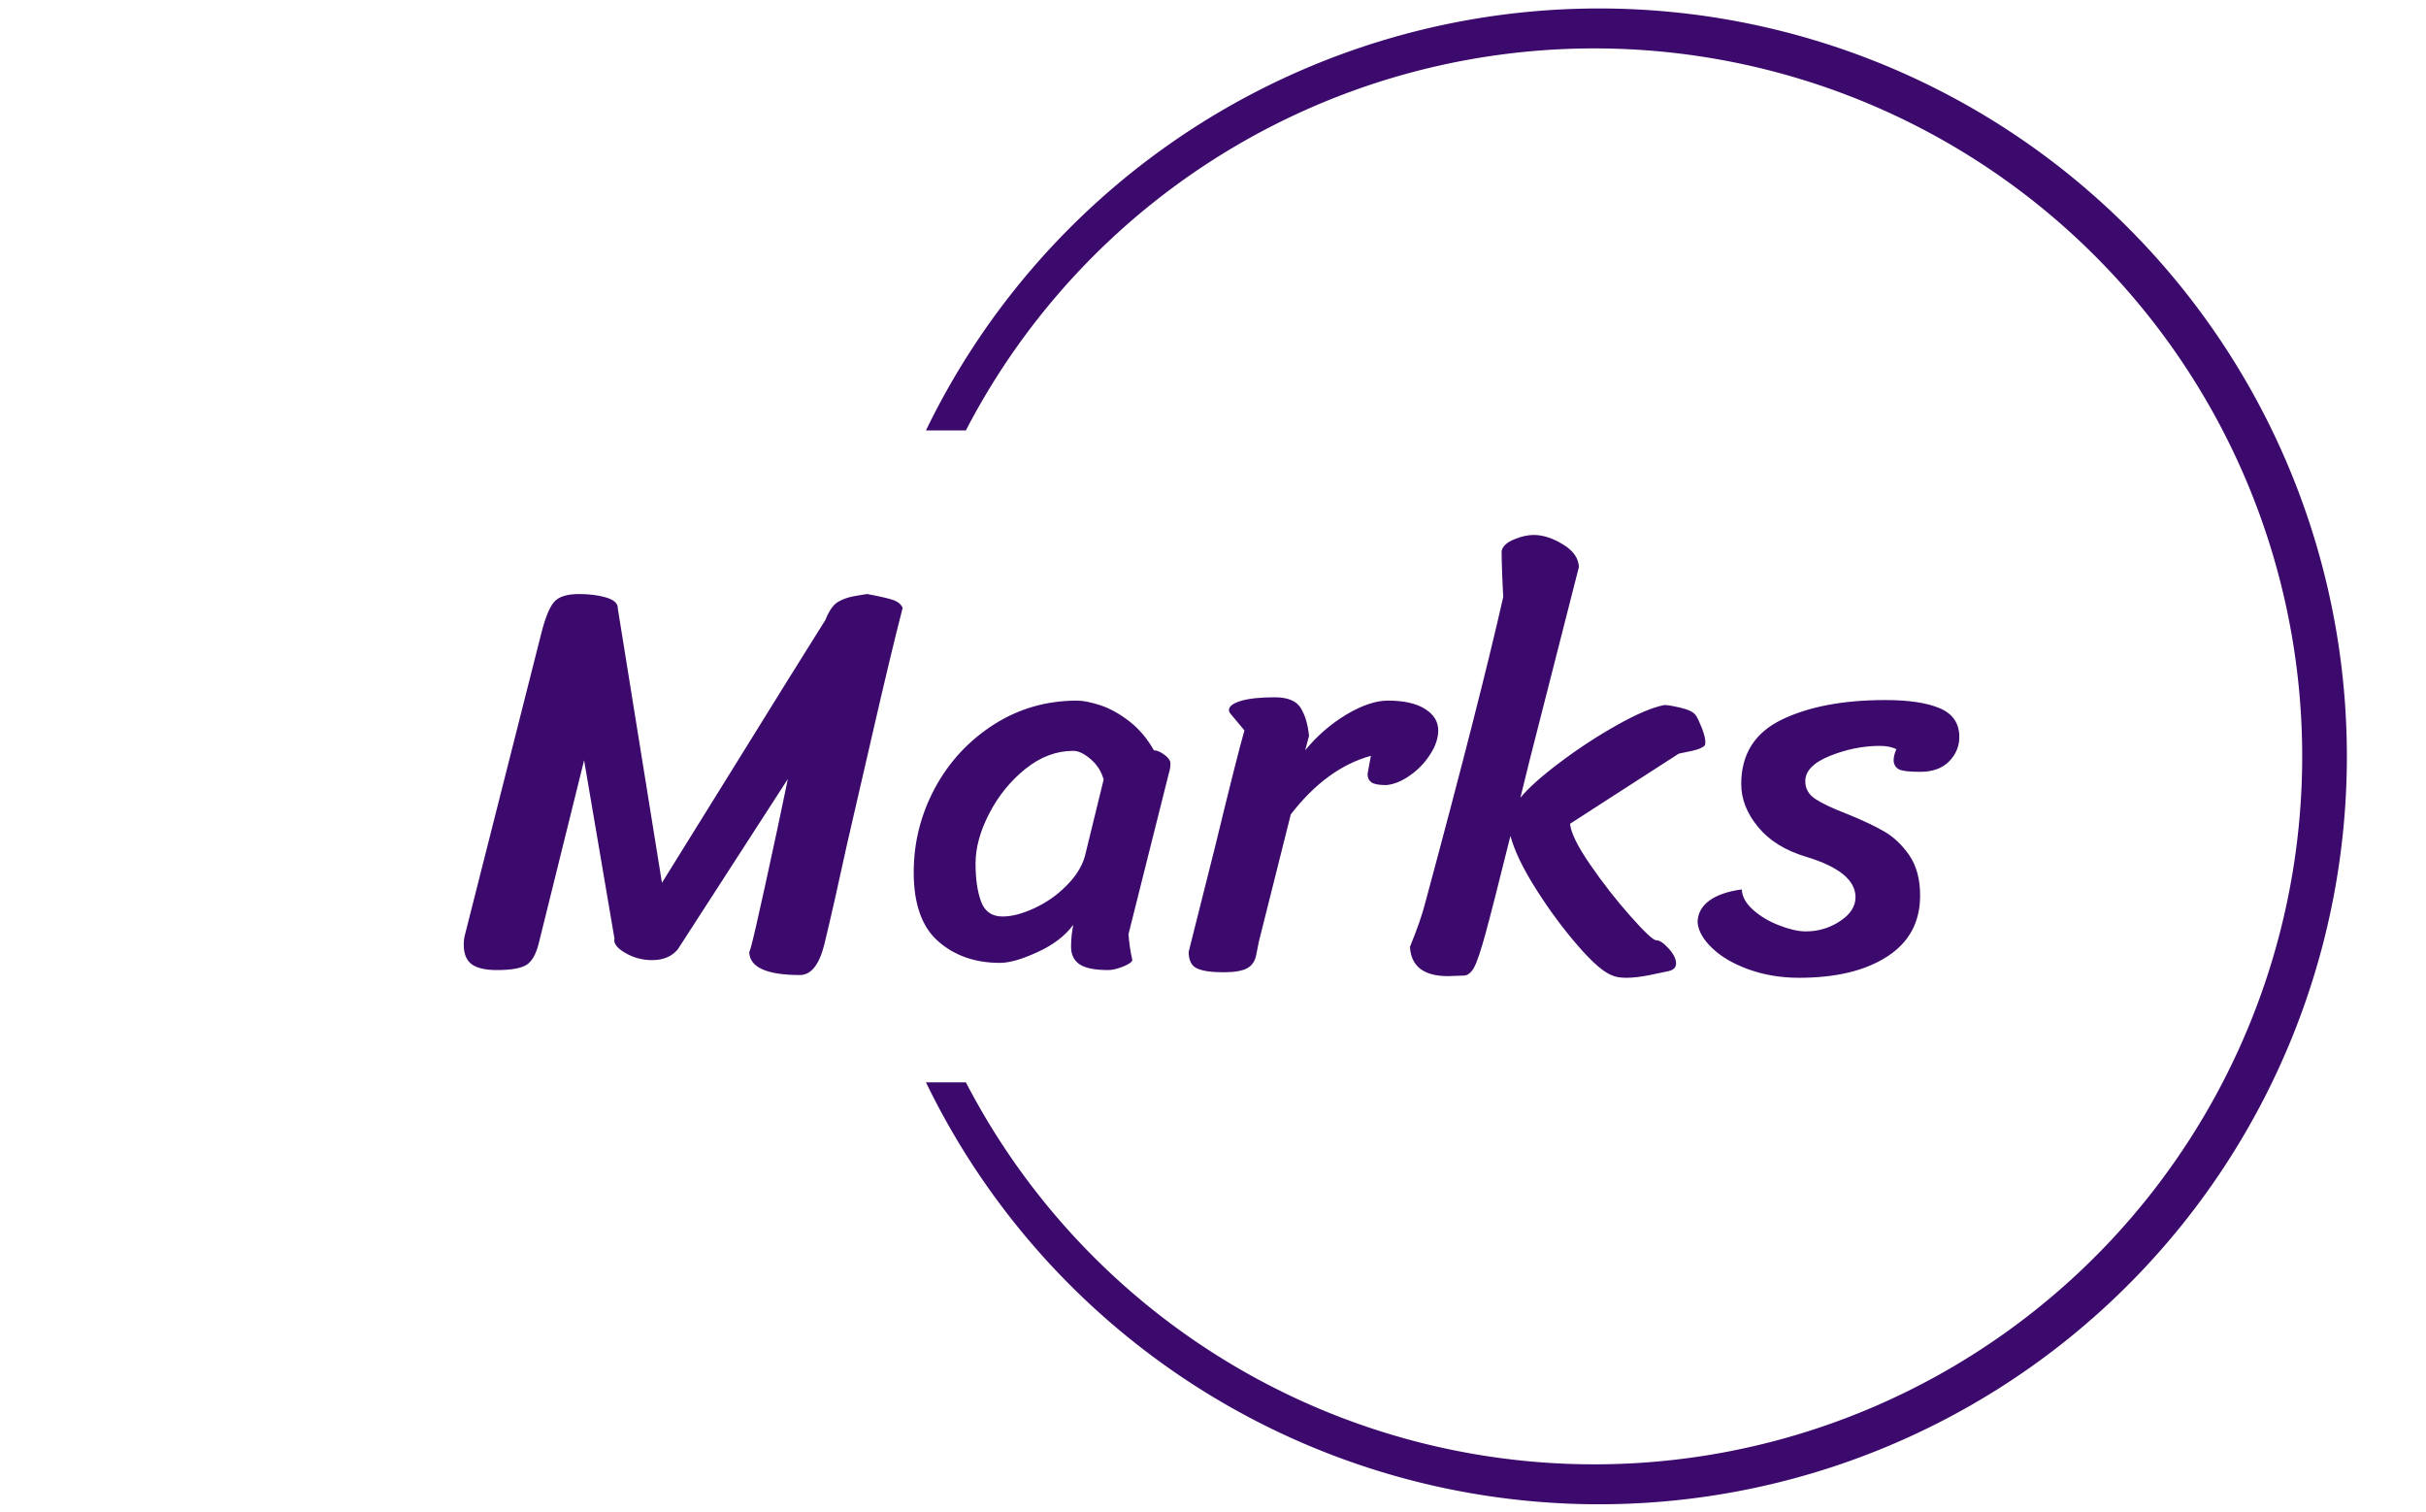 <svg xmlns="http://www.w3.org/2000/svg" version="1.1" xmlns:xlink="http://www.w3.org/1999/xlink" xmlns:svgjs="http://svgjs.dev/svgjs" width="1000" height="623" viewBox="0 0 1000 623"><g transform="matrix(1,0,0,1,-0.606,0.252)"><svg viewBox="0 0 396 247" data-background-color="#ffffff" preserveAspectRatio="xMidYMid meet" height="623" width="1000" xmlns="http://www.w3.org/2000/svg" xmlns:xlink="http://www.w3.org/1999/xlink"><defs></defs><g id="tight-bounds" transform="matrix(1,0,0,1,0.24,-0.1)"><svg viewBox="0 0 395.52 247.2" height="247.2" width="395.52"><g><svg></svg></g><g><svg viewBox="0 0 395.52 247.2" height="247.2" width="395.52"><g transform="matrix(1,0,0,1,75.544,87.418)"><svg viewBox="0 0 244.431 72.364" height="72.364" width="244.431"><g><svg viewBox="0 0 244.431 72.364" height="72.364" width="244.431"><g><svg viewBox="0 0 244.431 72.364" height="72.364" width="244.431"><g><svg viewBox="0 0 244.431 72.364" height="72.364" width="244.431"><g><svg viewBox="0 0 244.431 72.364" height="72.364" width="244.431"><g><svg viewBox="0 0 244.431 72.364" height="72.364" width="244.431"><g transform="matrix(1,0,0,1,0,0)"><svg width="244.431" viewBox="0.7 -38.75 135.44 40.1" height="72.364" data-palette-color="#3c096c"><path d="M37.25-33.4Q39.1-33.05 39.68-32.83 40.25-32.6 40.45-32.15L40.45-32.15Q39.4-28.1 37.7-20.68 36-13.25 35.4-10.7L35.4-10.7Q34.3-5.6 33.35-1.65L33.35-1.65Q32.65 1.1 31.15 1.1L31.15 1.1Q26.55 1.1 26.55-1.05L26.55-1.05Q26.55-0.2 29.15-12.35L29.15-12.35 30.05-16.65 20.1-1.25Q19.3-0.25 17.75-0.25L17.75-0.25Q16.45-0.25 15.33-0.9 14.2-1.55 14.35-2.2L14.35-2.2 11.6-18.35 7.5-1.8Q7.15-0.35 6.43 0.15 5.7 0.65 3.7 0.65L3.7 0.65Q2.15 0.65 1.43 0.13 0.7-0.4 0.7-1.65L0.7-1.65Q0.7-2.2 0.85-2.7L0.85-2.7 7.7-29.75Q8.25-31.95 8.88-32.68 9.5-33.4 11.15-33.4L11.15-33.4Q12.5-33.4 13.55-33.1 14.6-32.8 14.65-32.2L14.65-32.2 14.65-32.1 18.65-7.25Q20.8-10.7 25.73-18.65 30.65-26.6 33.45-31.05L33.45-31.05Q33.95-32.3 34.58-32.68 35.2-33.05 36.02-33.2 36.85-33.35 37.25-33.4L37.25-33.4ZM26.55-1.05L26.55-1.05ZM60.9-2.6Q61-1.3 61.25-0.25L61.25-0.25Q61.15 0.05 60.37 0.35 59.6 0.65 59.05 0.65L59.05 0.65Q57.25 0.65 56.47 0.13 55.7-0.4 55.7-1.45L55.7-1.45Q55.7-2.45 55.9-3.45L55.9-3.45Q54.8-1.95 52.67-0.98 50.55 0 49.25 0L49.25 0Q45.9 0 43.67-1.95 41.45-3.9 41.45-8.2L41.45-8.2Q41.45-12.25 43.37-15.83 45.3-19.4 48.7-21.58 52.1-23.75 56.25-23.75L56.25-23.75Q57.05-23.75 58.35-23.33 59.65-22.9 60.97-21.88 62.3-20.85 63.2-19.25L63.2-19.25Q63.6-19.25 64.15-18.85 64.7-18.45 64.7-18.05L64.7-18.05Q64.7-17.6 64.55-17.15L64.55-17.15 60.9-2.6ZM58.65-16.6Q58.35-17.7 57.47-18.45 56.6-19.2 55.9-19.2L55.9-19.2Q53.6-19.2 51.57-17.57 49.55-15.95 48.3-13.55 47.05-11.15 47.05-9L47.05-9Q47.05-6.9 47.55-5.55 48.05-4.2 49.5-4.2L49.5-4.2Q50.75-4.2 52.37-4.95 54-5.7 55.27-6.98 56.55-8.25 56.95-9.65L56.95-9.65 58.65-16.6ZM72.7-1.9Q72.65-1.6 72.47-0.73 72.3 0.15 71.62 0.5 70.95 0.85 69.5 0.85L69.5 0.85Q67.85 0.85 67.1 0.5 66.35 0.15 66.35-1L66.35-1 68.75-10.55Q70.75-18.8 71.4-21.05L71.4-21.05 70.15-22.55Q70-22.7 70-22.9L70-22.9Q70-23.4 71.1-23.73 72.2-24.05 74.15-24.05L74.15-24.05Q75.9-24.05 76.5-23.08 77.1-22.1 77.25-20.55L77.25-20.55 76.9-19.25Q78.5-21.2 80.62-22.48 82.75-23.75 84.4-23.75L84.4-23.75Q86.55-23.75 87.75-23 88.95-22.25 88.95-21.05L88.95-21.05Q88.95-20 88.22-18.88 87.5-17.75 86.4-16.98 85.3-16.2 84.25-16.1L84.25-16.1Q83.25-16.1 82.9-16.35 82.55-16.6 82.55-17.1L82.55-17.1 82.85-18.75Q78.85-17.65 75.6-13.45L75.6-13.45 72.7-1.9ZM112.29-22.4Q112.49-22.1 112.82-21.28 113.14-20.45 113.14-20L113.14-20Q113.14-19.75 113.09-19.7L113.09-19.7Q112.84-19.4 111.94-19.2 111.04-19 110.74-18.95L110.74-18.95Q109.19-17.95 105.82-15.78 102.44-13.6 100.89-12.6L100.89-12.6Q100.99-11.4 102.69-8.93 104.39-6.45 106.34-4.25 108.29-2.05 108.69-2.05L108.69-2.05Q109.14-2.05 109.82-1.3 110.49-0.55 110.49 0.05L110.49 0.05Q110.49 0.6 109.79 0.75L109.79 0.75Q109.34 0.85 108.12 1.1 106.89 1.35 105.99 1.35L105.99 1.35Q105.19 1.35 104.74 1.15L104.74 1.15Q103.59 0.75 101.62-1.53 99.64-3.8 97.84-6.63 96.04-9.45 95.49-11.5L95.49-11.5Q93.89-5.05 93.24-2.68 92.59-0.3 92.19 0.43 91.79 1.15 91.24 1.15L91.24 1.15 89.84 1.2Q86.54 1.2 86.39-1.45L86.39-1.45Q87.39-3.9 87.79-5.5L87.79-5.5Q92.74-23.85 94.84-33.15L94.84-33.15Q94.79-33.9 94.74-35.23 94.69-36.55 94.69-37.3L94.69-37.3Q94.84-37.95 95.82-38.35 96.79-38.75 97.59-38.75L97.59-38.75Q98.84-38.75 100.24-37.9 101.64-37.05 101.69-35.85L101.69-35.85 97.24-18.4 96.39-14.95Q97.44-16.25 99.97-18.15 102.49-20.05 105.17-21.55 107.84-23.05 109.44-23.35L109.44-23.35Q109.84-23.35 110.92-23.1 111.99-22.85 112.29-22.4L112.29-22.4ZM130.44-19.35Q129.84-19.65 128.94-19.65L128.94-19.65Q126.69-19.65 124.44-18.75 122.19-17.85 122.19-16.45L122.19-16.45Q122.19-15.45 123.09-14.85 123.99-14.25 125.94-13.5L125.94-13.5Q128.04-12.65 129.34-11.9 130.64-11.15 131.62-9.73 132.59-8.3 132.59-6.1L132.59-6.1Q132.59-2.5 129.62-0.58 126.64 1.35 121.64 1.35L121.64 1.35Q119.19 1.35 117.09 0.6 114.99-0.15 113.77-1.33 112.54-2.5 112.44-3.65L112.44-3.65Q112.44-4.85 113.49-5.63 114.54-6.4 116.44-6.65L116.44-6.65Q116.49-5.65 117.49-4.78 118.49-3.9 119.87-3.38 121.24-2.85 122.24-2.85L122.24-2.85Q123.94-2.85 125.34-3.78 126.74-4.7 126.74-5.95L126.74-5.95Q126.74-8.25 122.29-9.6L122.29-9.6Q119.44-10.45 117.92-12.3 116.39-14.15 116.39-16.2L116.39-16.2Q116.39-20.25 120.07-22.03 123.74-23.8 129.44-23.8L129.44-23.8Q132.64-23.8 134.39-23.05 136.14-22.3 136.14-20.45L136.14-20.45Q136.14-19.2 135.22-18.25 134.29-17.3 132.59-17.3L132.59-17.3Q131.09-17.3 130.67-17.53 130.24-17.75 130.19-18.3L130.19-18.3Q130.19-18.8 130.44-19.35L130.44-19.35Z" opacity="1" transform="matrix(1,0,0,1,0,0)" fill="#3c096c" class="undefined-text-0" data-fill-palette-color="primary" id="text-0"></path></svg></g></svg></g></svg></g></svg></g></svg></g></svg></g></svg></g><g><path d="M151.089 176.865A122.216 122.216 0 1 0 151.089 70.335L157.614 70.335A115.69 115.69 0 1 1 157.614 176.865L151.089 176.865" fill="#3c096c" stroke="transparent" data-fill-palette-color="tertiary"></path></g></svg></g></svg><rect width="395.52" height="247.2" fill="none" stroke="none" visibility="hidden"></rect></g></svg></g></svg>